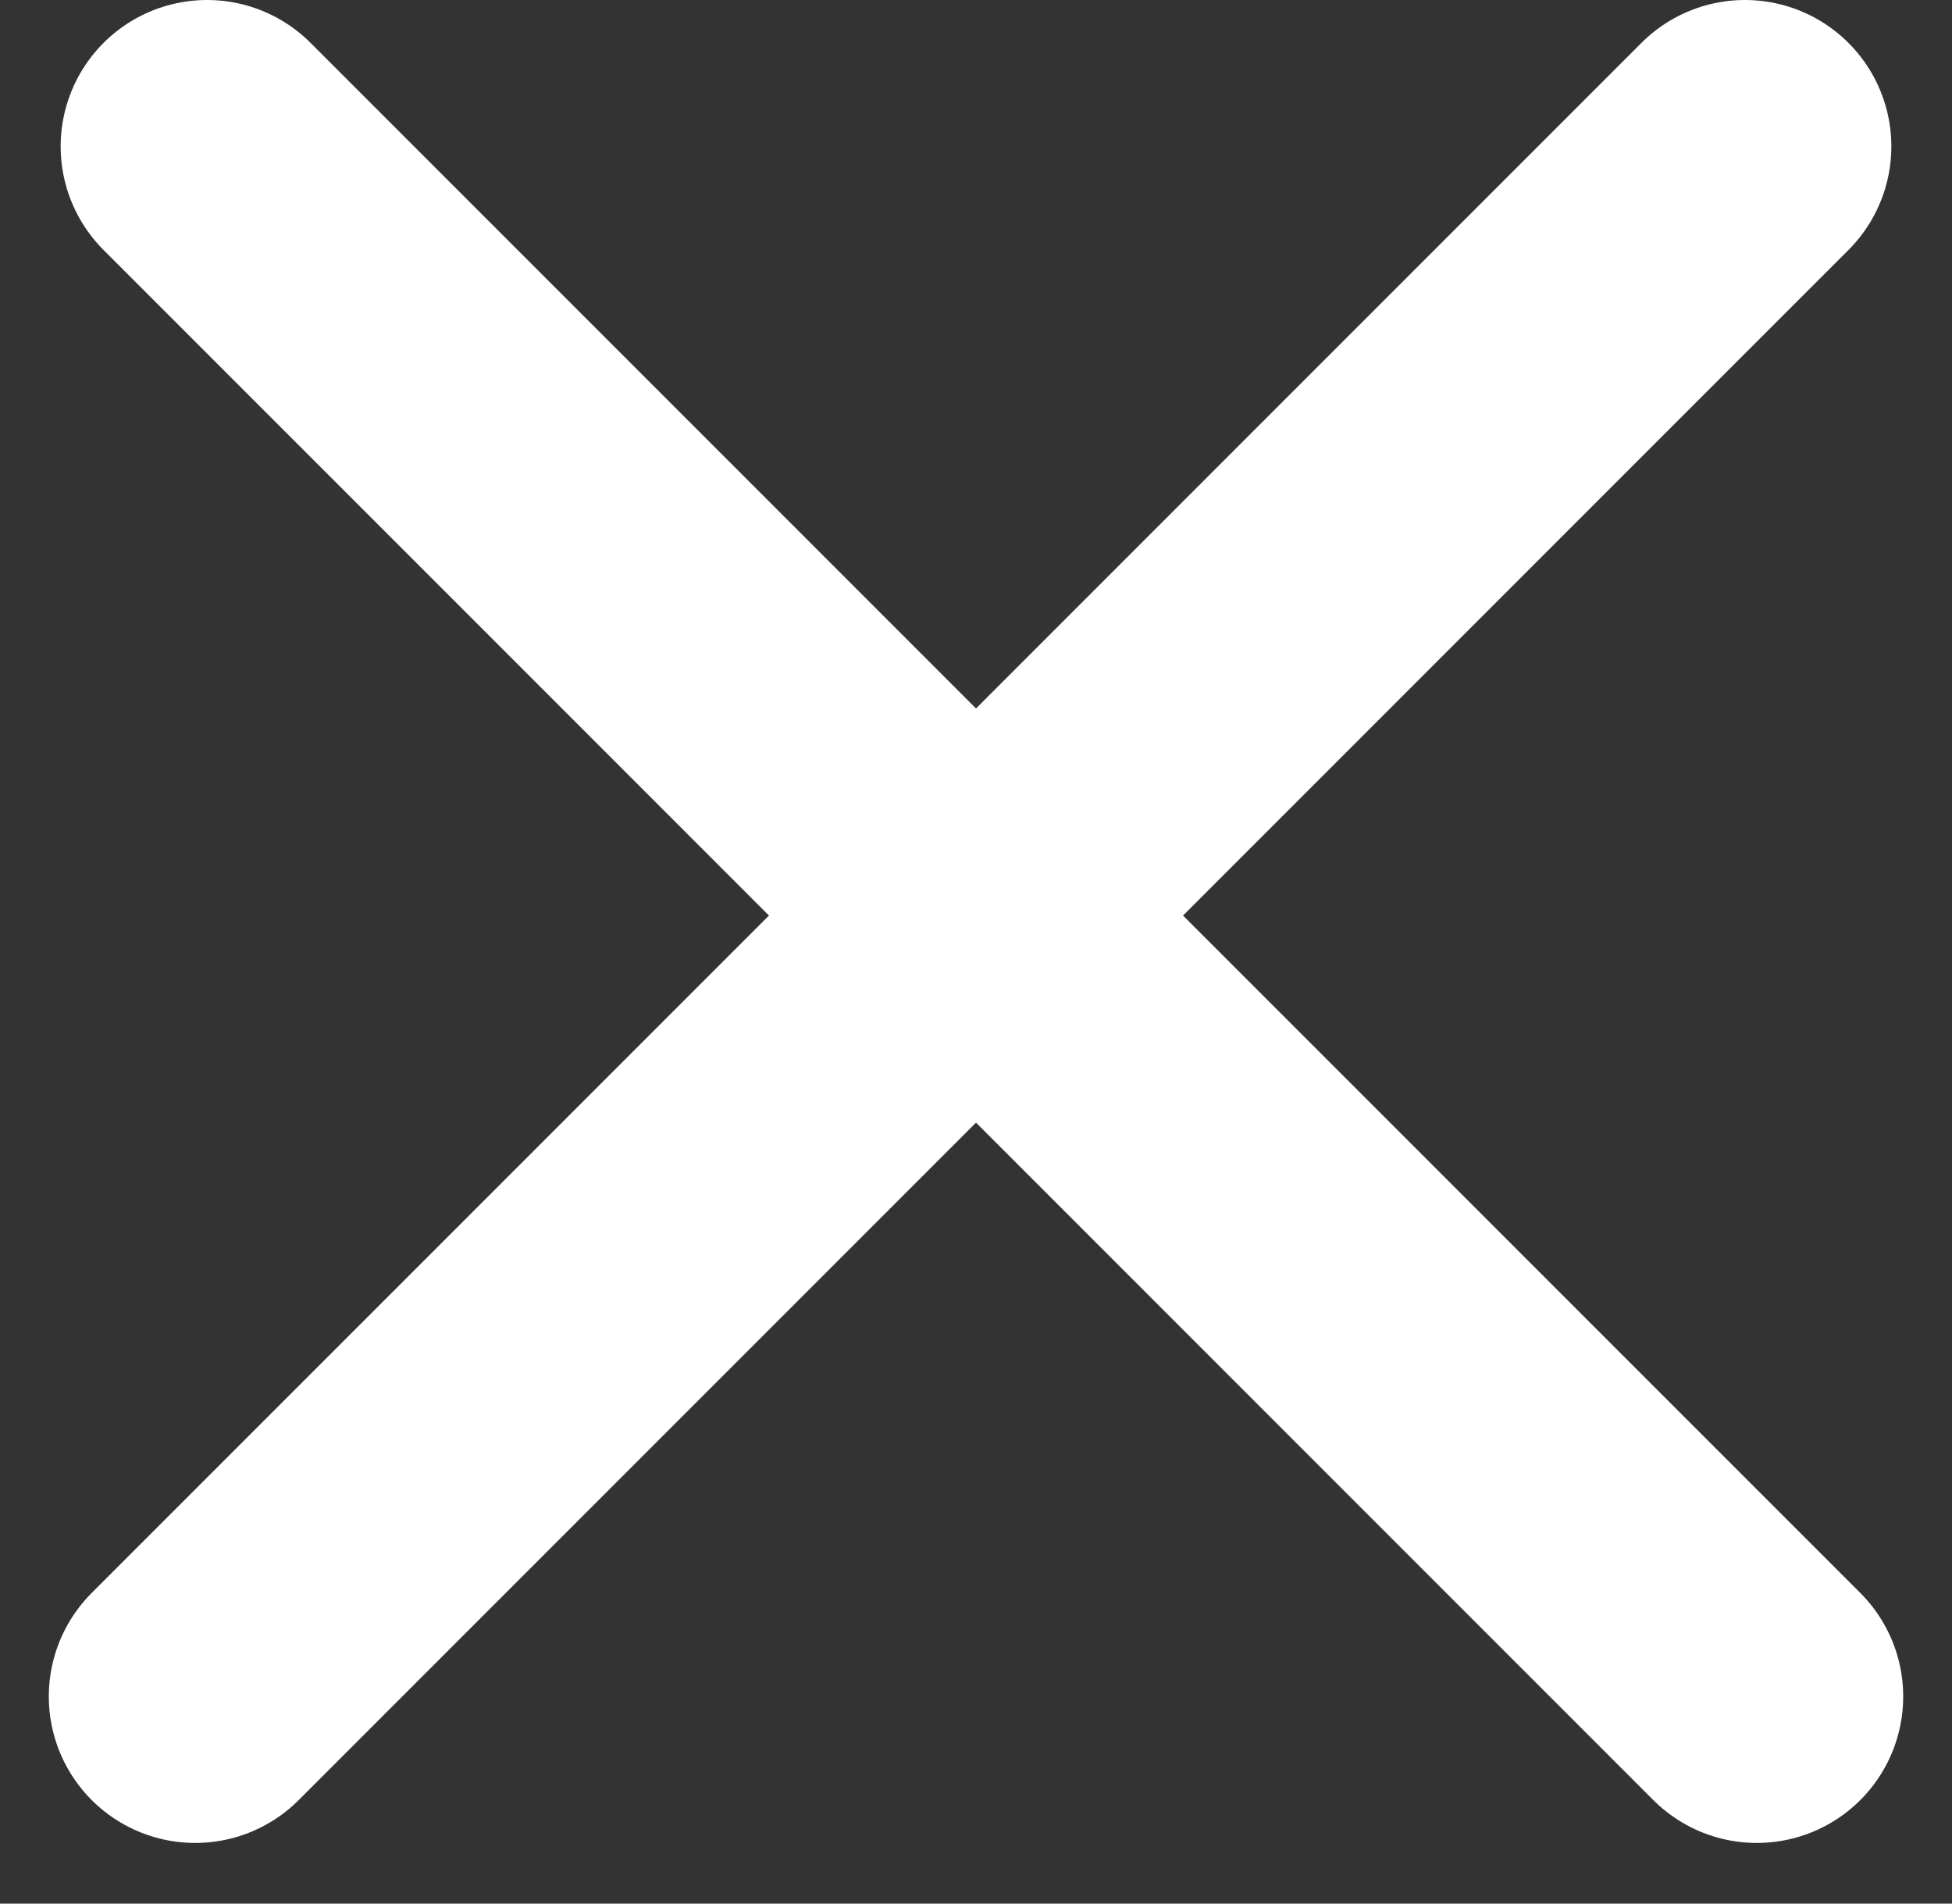 <svg width="40" height="39" viewBox="0 0 40 39" fill="none" xmlns="http://www.w3.org/2000/svg">
<rect x="0" y="0" width="40" height="39" fill="#333333" stroke="none"/>
<line x1="4.243" y1="3" x2="36" y2="34.757" stroke="white" stroke-width="6" stroke-linecap="round"/>
<line x1="4" y1="34.757" x2="35.757" y2="3" stroke="white" stroke-width="6" stroke-linecap="round"/>
</svg>
